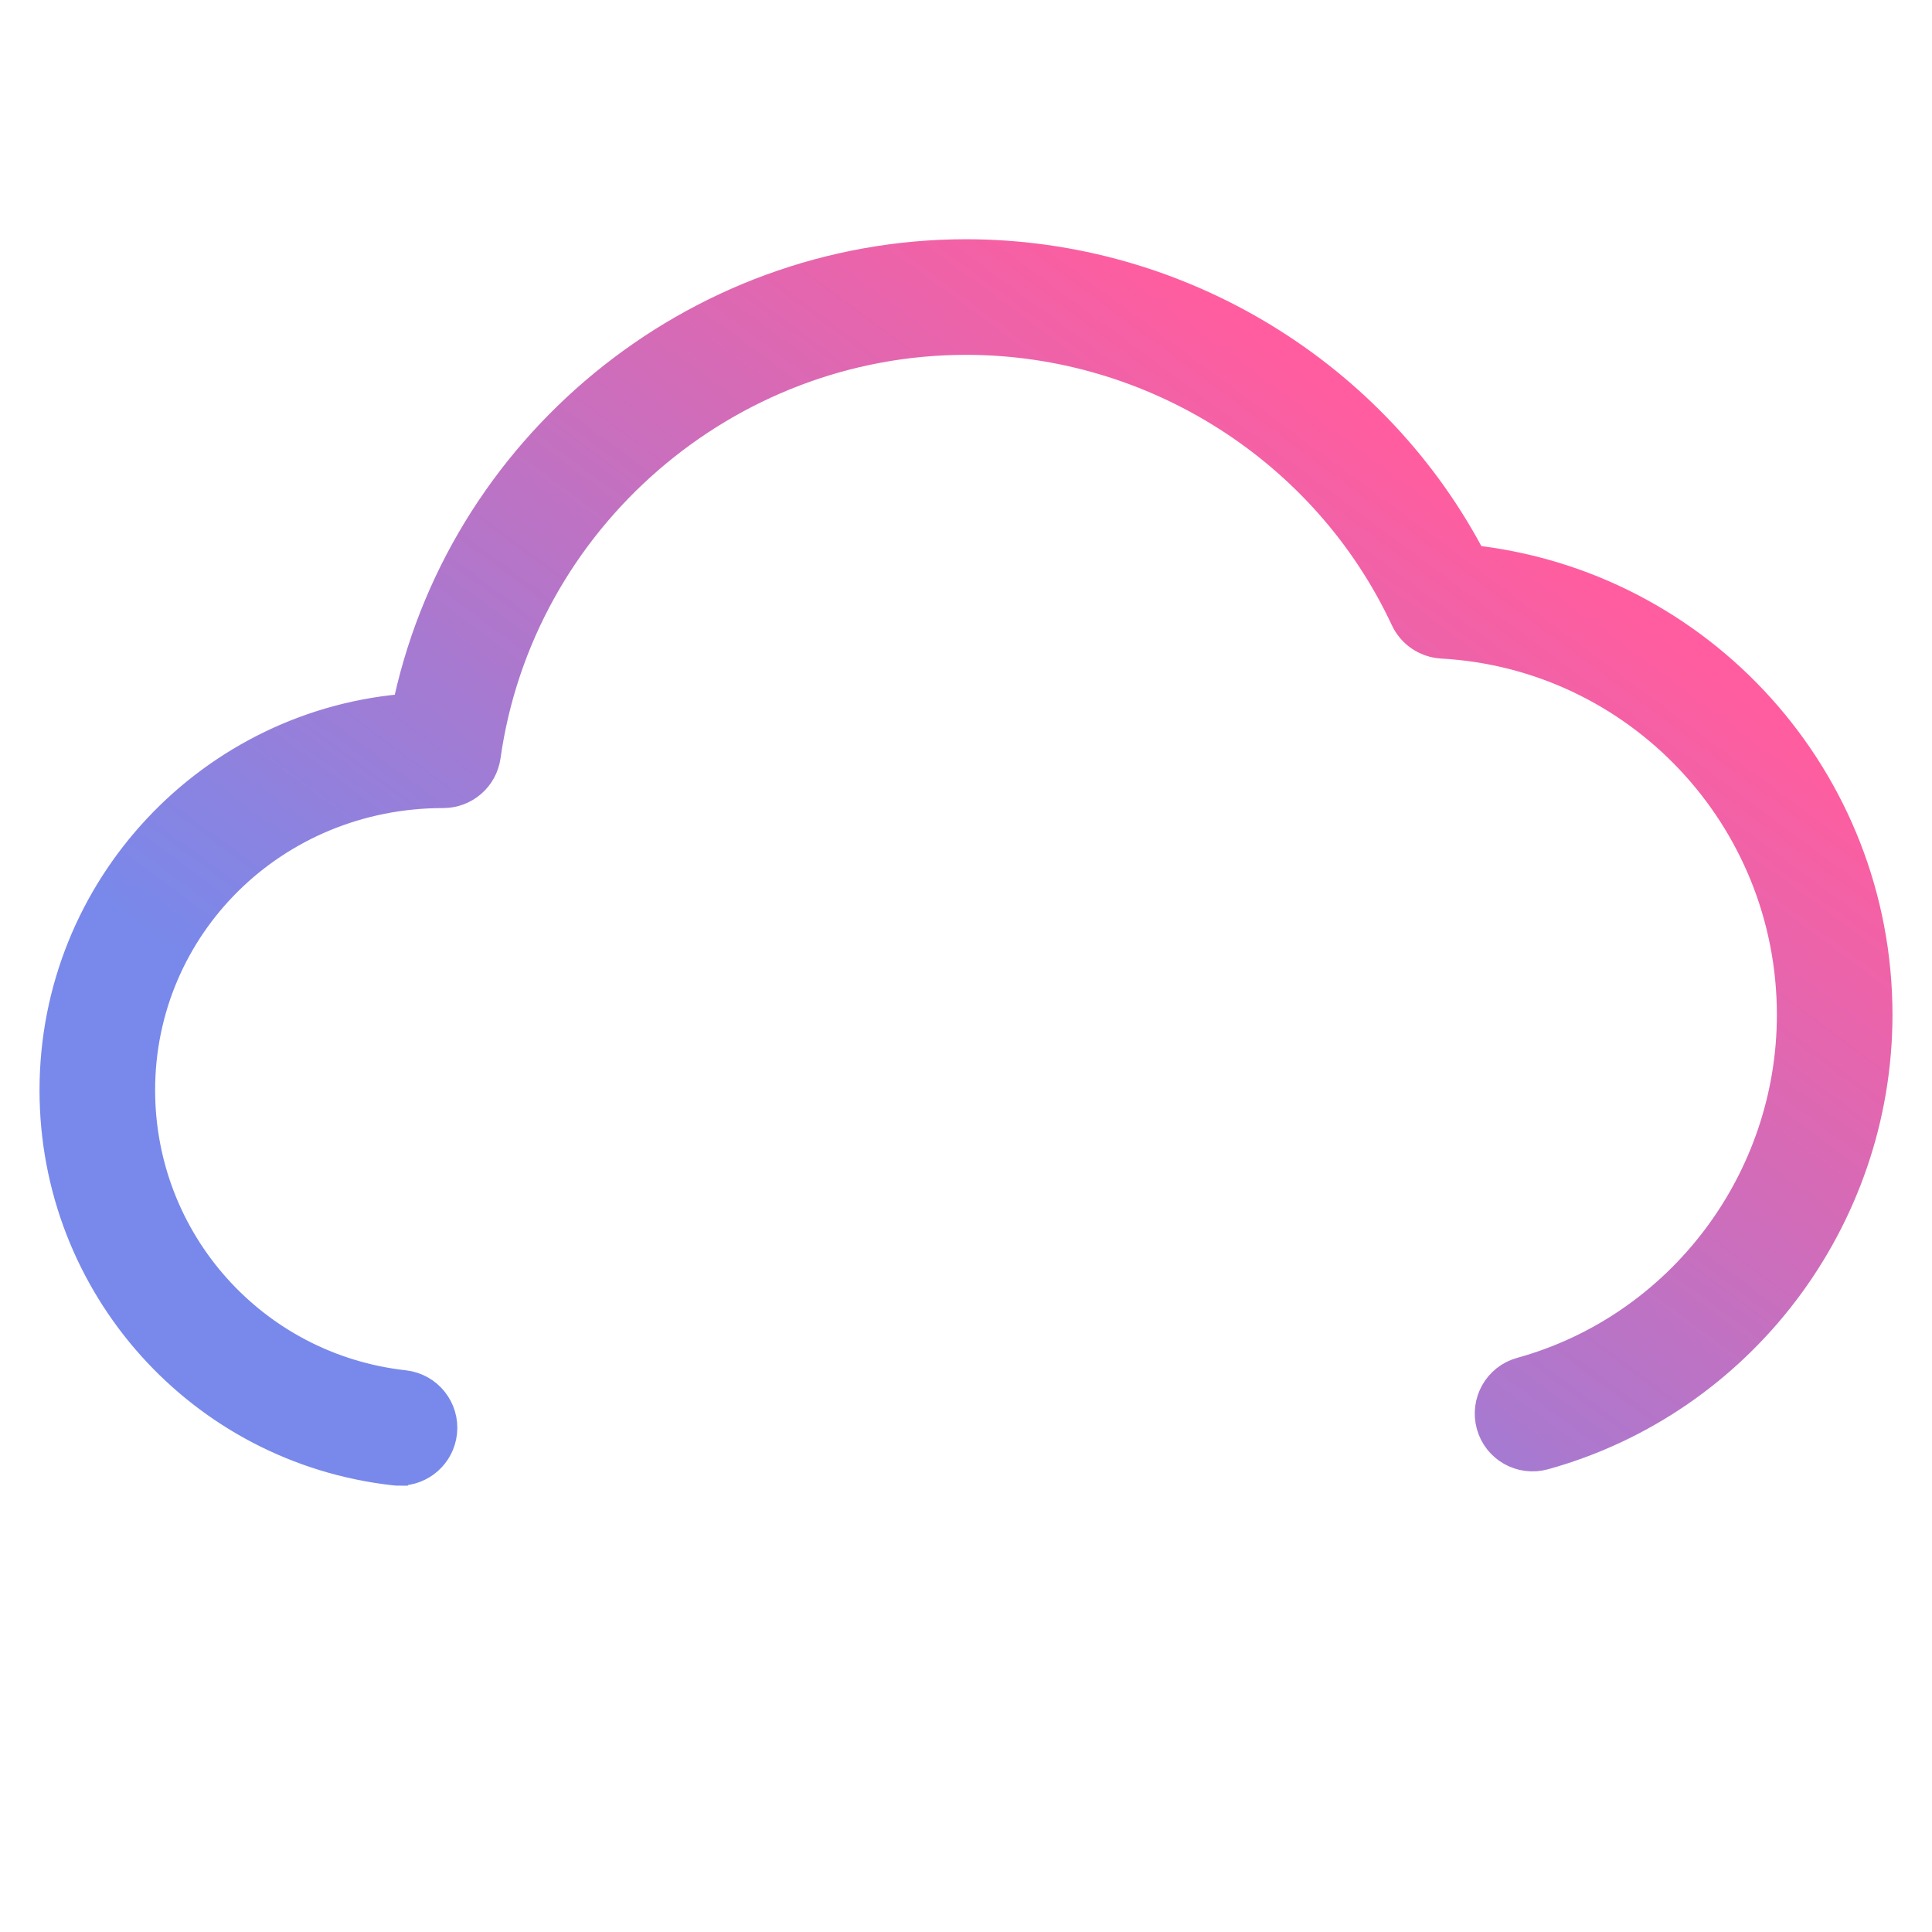 <?xml version="1.0" encoding="UTF-8" standalone="no"?>
<svg
   xmlns:dc="http://purl.org/dc/elements/1.1/"
   xmlns:cc="http://creativecommons.org/ns#"
   xmlns:rdf="http://www.w3.org/1999/02/22-rdf-syntax-ns#"
   xmlns:svg="http://www.w3.org/2000/svg"
   xmlns="http://www.w3.org/2000/svg"
   xmlns:xlink="http://www.w3.org/1999/xlink"
   xmlns:sodipodi="http://sodipodi.sourceforge.net/DTD/sodipodi-0.dtd"
   xmlns:inkscape="http://www.inkscape.org/namespaces/inkscape"
   id="_x31_px"
   enable-background="new 0 0 24 24"
   height="512"
   viewBox="0 0 24 24"
   width="512"
   version="1.1"
   sodipodi:docname="cloud.svg"
   inkscape:version="0.92.4 (5da689c313, 2019-01-14)">
  <sodipodi:namedview
     pagecolor="#ffffff"
     bordercolor="#666666"
     borderopacity="1"
     objecttolerance="10"
     gridtolerance="10"
     guidetolerance="10"
     inkscape:pageopacity="0"
     inkscape:pageshadow="2"
     inkscape:window-width="1920"
     inkscape:window-height="1017"
     id="namedview11"
     showgrid="false"
     inkscape:zoom="0.32593203"
     inkscape:cx="644.1644"
     inkscape:cy="995.2951"
     inkscape:window-x="1672"
     inkscape:window-y="-8"
     inkscape:window-maximized="1"
     inkscape:current-layer="_x31_px" />
  <defs
     id="defs9">
    <linearGradient
       id="linearGradient833">
      <stop
         style="stop-color:#7889eb;stop-opacity:1"
         offset="0"
         id="stop829" />
      <stop
         style="stop-color:#ff5d9f;stop-opacity:1"
         offset="1"
         id="stop831" />
    </linearGradient>
    <linearGradient
       xlink:href="#linearGradient833"
       id="linearGradient835"
       x1="4.342"
       y1="12.344"
       x2="13.353"
       y2="0.17"
       gradientUnits="userSpaceOnUse"
       gradientTransform="matrix(0.938,0,0,0.938,0.74,2.283)" />
    <linearGradient
       inkscape:collect="always"
       xlink:href="#linearGradient833"
       id="linearGradient824"
       x1="4.342"
       y1="12.344"
       x2="13.353"
       y2="0.17"
       gradientUnits="userSpaceOnUse"
       gradientTransform="matrix(0.938,0,0,0.938,0.74,2.283)" />
  </defs>
  <path
     d="m 4.963,18.207 c -0.018,0 -0.035,-9.38e-4 -0.053,-0.003 C 2.533,17.94 0.74,15.936 0.74,13.543 0.74,11.064 2.672,9.028 5.109,8.862 5.758,5.619 8.653,3.221 12,3.221 c 2.628,0 5.049,1.481 6.243,3.795 2.836,0.297 5.017,2.701 5.017,5.589 0,2.515 -1.685,4.739 -4.097,5.407 -0.251,0.069 -0.509,-0.078 -0.577,-0.327 -0.069,-0.25 0.077,-0.509 0.327,-0.577 2.007,-0.556 3.409,-2.408 3.409,-4.502 0,-2.484 -1.936,-4.537 -4.408,-4.674 C 17.741,7.921 17.588,7.817 17.515,7.66 16.522,5.534 14.358,4.159 12,4.159 c -3.017,0 -5.609,2.247 -6.029,5.227 -0.033,0.231 -0.231,0.403 -0.464,0.403 -2.145,0 -3.829,1.683 -3.829,3.753 0,1.914 1.434,3.517 3.337,3.728 0.257,0.029 0.443,0.261 0.414,0.518 -0.026,0.24 -0.23,0.418 -0.465,0.418 z"
     id="path4"
     style="fill:url(#linearGradient835);fill-opacity:1;stroke:url(#linearGradient824);stroke-width:0.498;stroke-miterlimit:4;stroke-dasharray:none;stroke-opacity:1"
     inkscape:connector-curvature="0" />
  <g
     id="g44"
     transform="matrix(0.047,0,0,0.047,15.661,15.356)" />
  <g
     id="g46"
     transform="matrix(0.047,0,0,0.047,15.661,15.356)" />
  <g
     id="g48"
     transform="matrix(0.047,0,0,0.047,15.661,15.356)" />
  <g
     id="g50"
     transform="matrix(0.047,0,0,0.047,15.661,15.356)" />
  <g
     id="g52"
     transform="matrix(0.047,0,0,0.047,15.661,15.356)" />
  <g
     id="g54"
     transform="matrix(0.047,0,0,0.047,15.661,15.356)" />
  <g
     id="g56"
     transform="matrix(0.047,0,0,0.047,15.661,15.356)" />
  <g
     id="g58"
     transform="matrix(0.047,0,0,0.047,15.661,15.356)" />
  <g
     id="g60"
     transform="matrix(0.047,0,0,0.047,15.661,15.356)" />
  <g
     id="g62"
     transform="matrix(0.047,0,0,0.047,15.661,15.356)" />
  <g
     id="g64"
     transform="matrix(0.047,0,0,0.047,15.661,15.356)" />
  <g
     id="g66"
     transform="matrix(0.047,0,0,0.047,15.661,15.356)" />
  <g
     id="g68"
     transform="matrix(0.047,0,0,0.047,15.661,15.356)" />
  <g
     id="g70"
     transform="matrix(0.047,0,0,0.047,15.661,15.356)" />
  <g
     id="g72"
     transform="matrix(0.047,0,0,0.047,15.661,15.356)" />
</svg>
